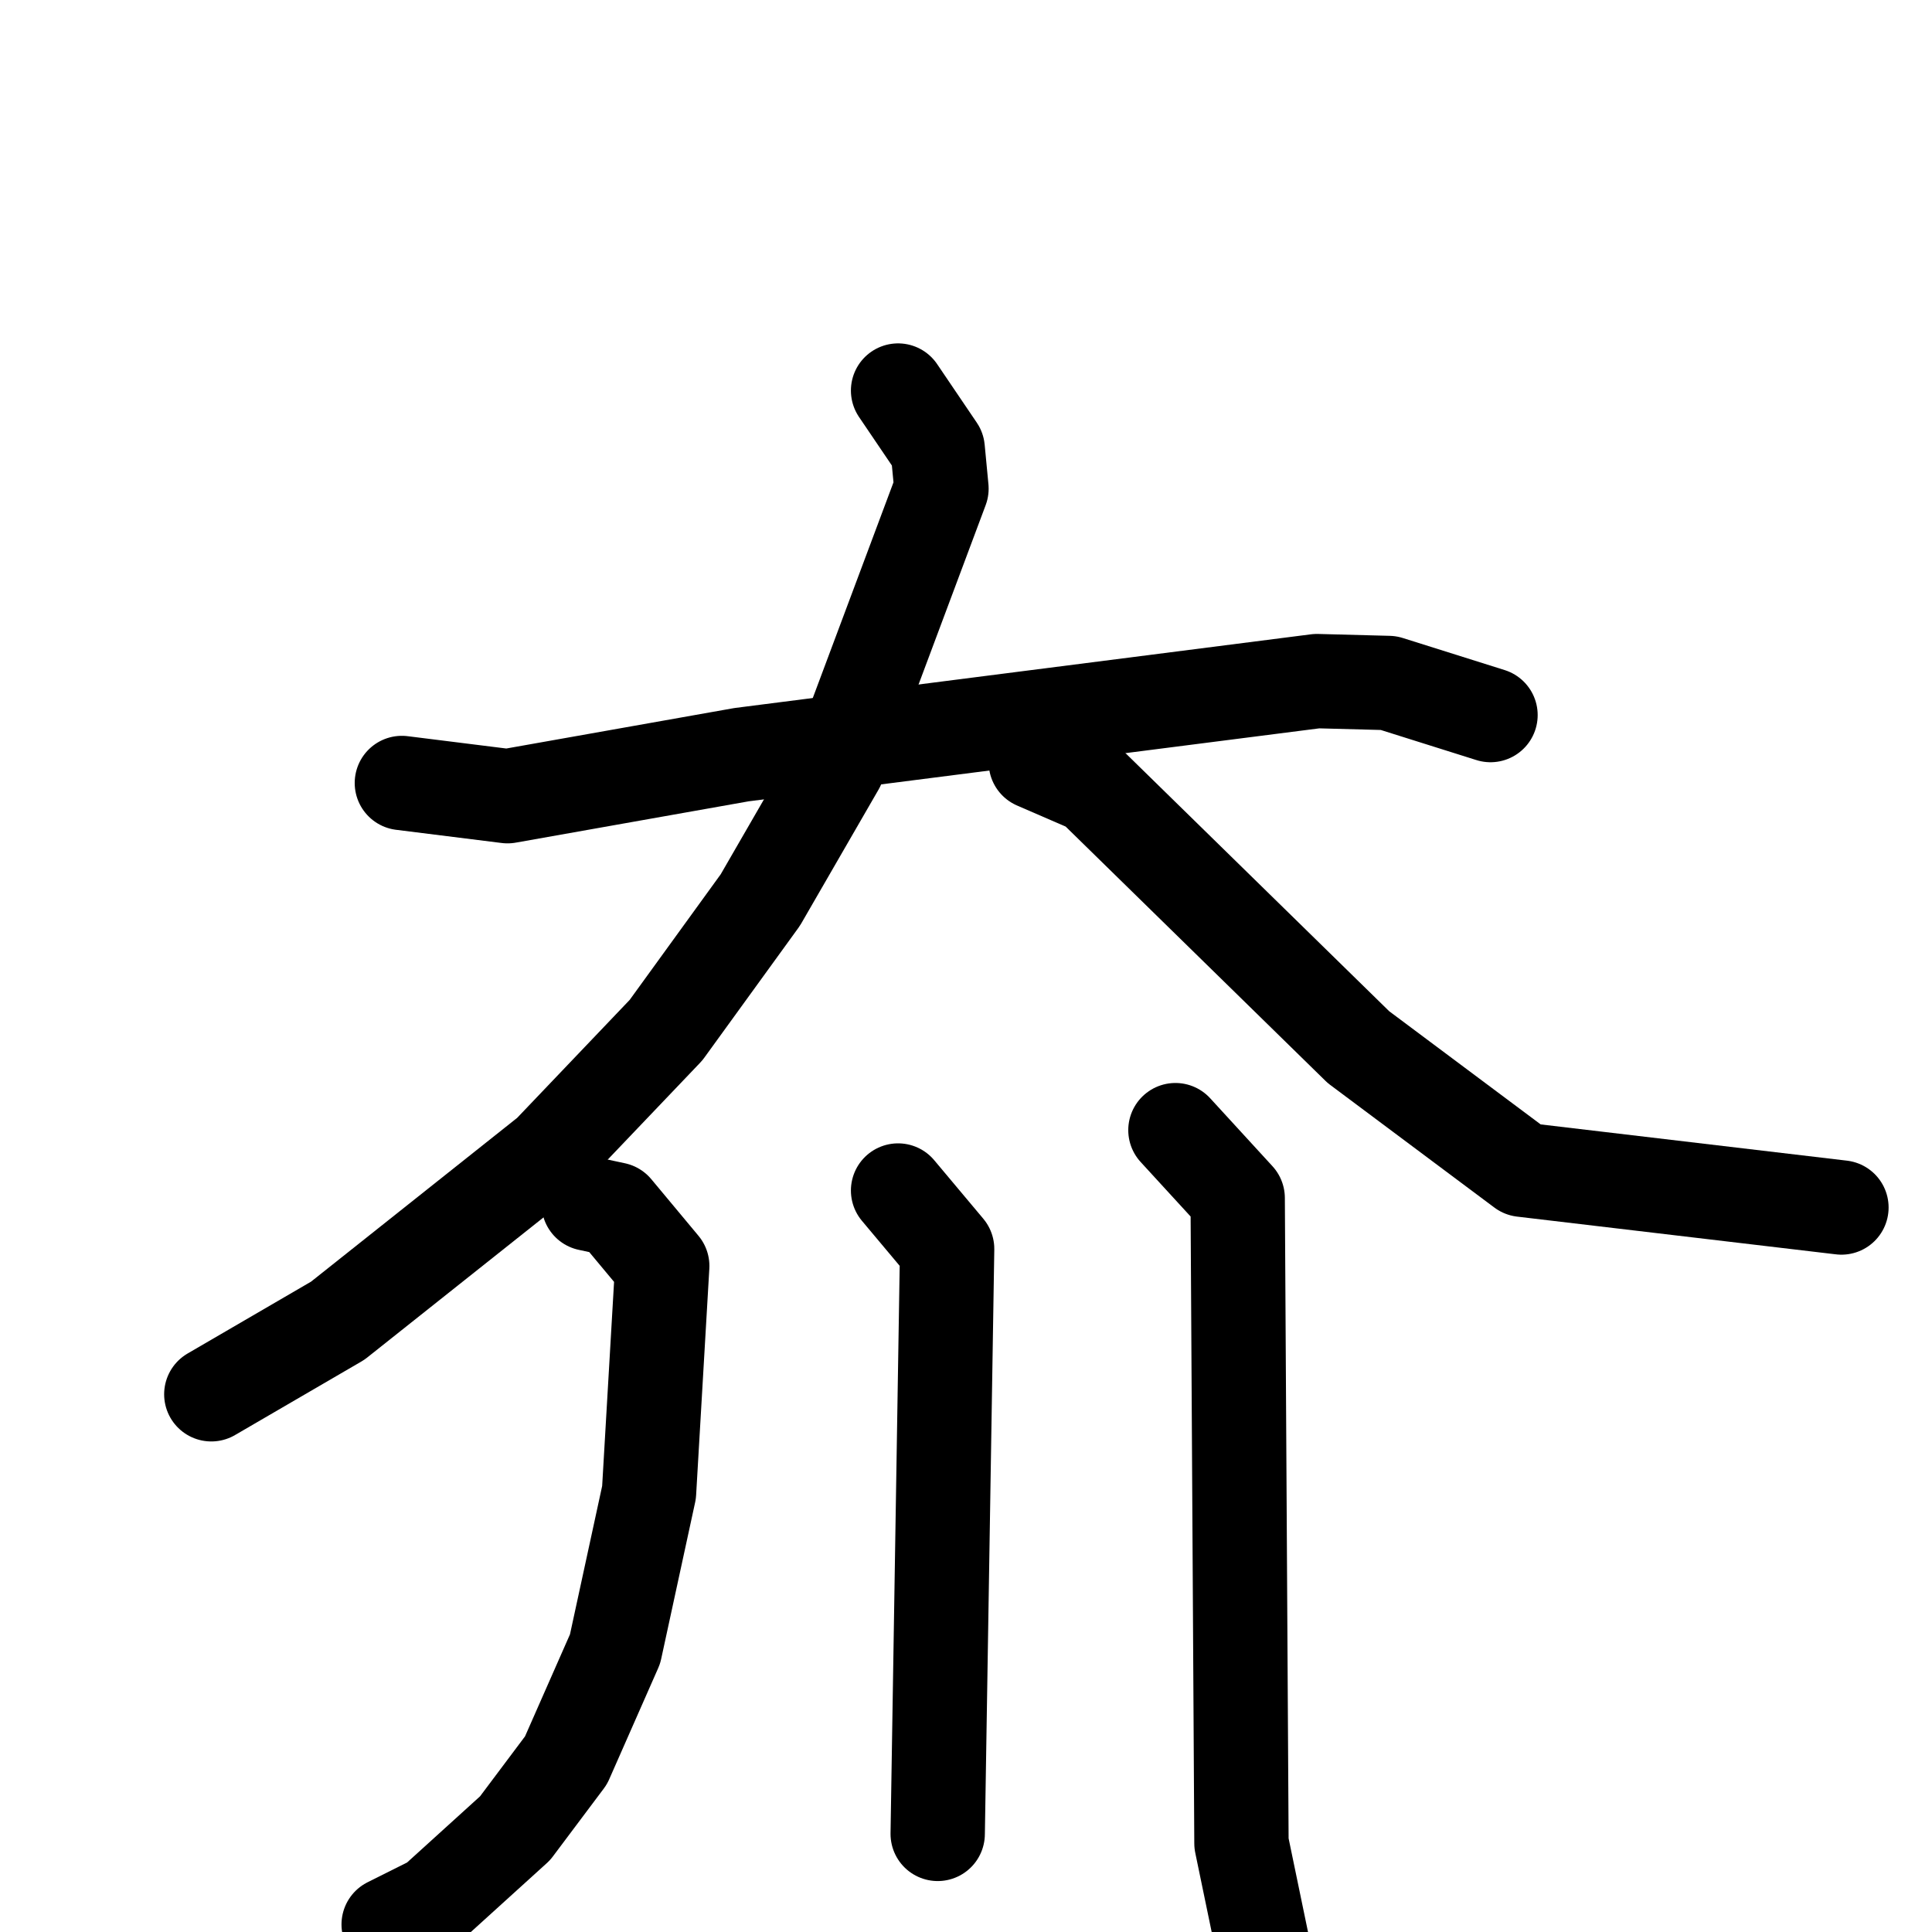 <svg xmlns="http://www.w3.org/2000/svg" viewBox="0 0 1024 1024">
  <g style="fill:none;stroke:#000000;stroke-width:50;stroke-linecap:round;stroke-linejoin:round;" transform="scale(1, 1) translate(0, 0)">
    <path d="M 213.0,415.0 L 269.0,422.0 L 393.0,400.0 L 698.0,361.0 L 736.0,362.0 L 790.0,379.0"/>
    <path d="M 476.0,207.0 L 497.0,238.0 L 499.0,259.0 L 444.0,406.0 L 403.0,477.0 L 353.0,546.0 L 291.0,611.0 L 179.0,700.0 L 112.0,739.0"/>
    <path d="M 549.0,404.0 L 579.0,417.0 L 720.0,555.0 L 807.0,620.0 L 976.0,640.0"/>
    <path d="M 312.0,638.0 L 326.0,641.0 L 351.0,671.0 L 344.0,791.0 L 326.0,874.0 L 300.0,933.0 L 273.0,969.0 L 230.0,1008.0 L 206.0,1020.0"/>
    <path d="M 476.0,631.0 L 502.0,662.0 L 497.0,972.0"/>
    <path d="M 623.0,599.0 L 656.0,635.0 L 658.0,977.0 L 675.0,1059.0"/>
  </g>
</svg>
